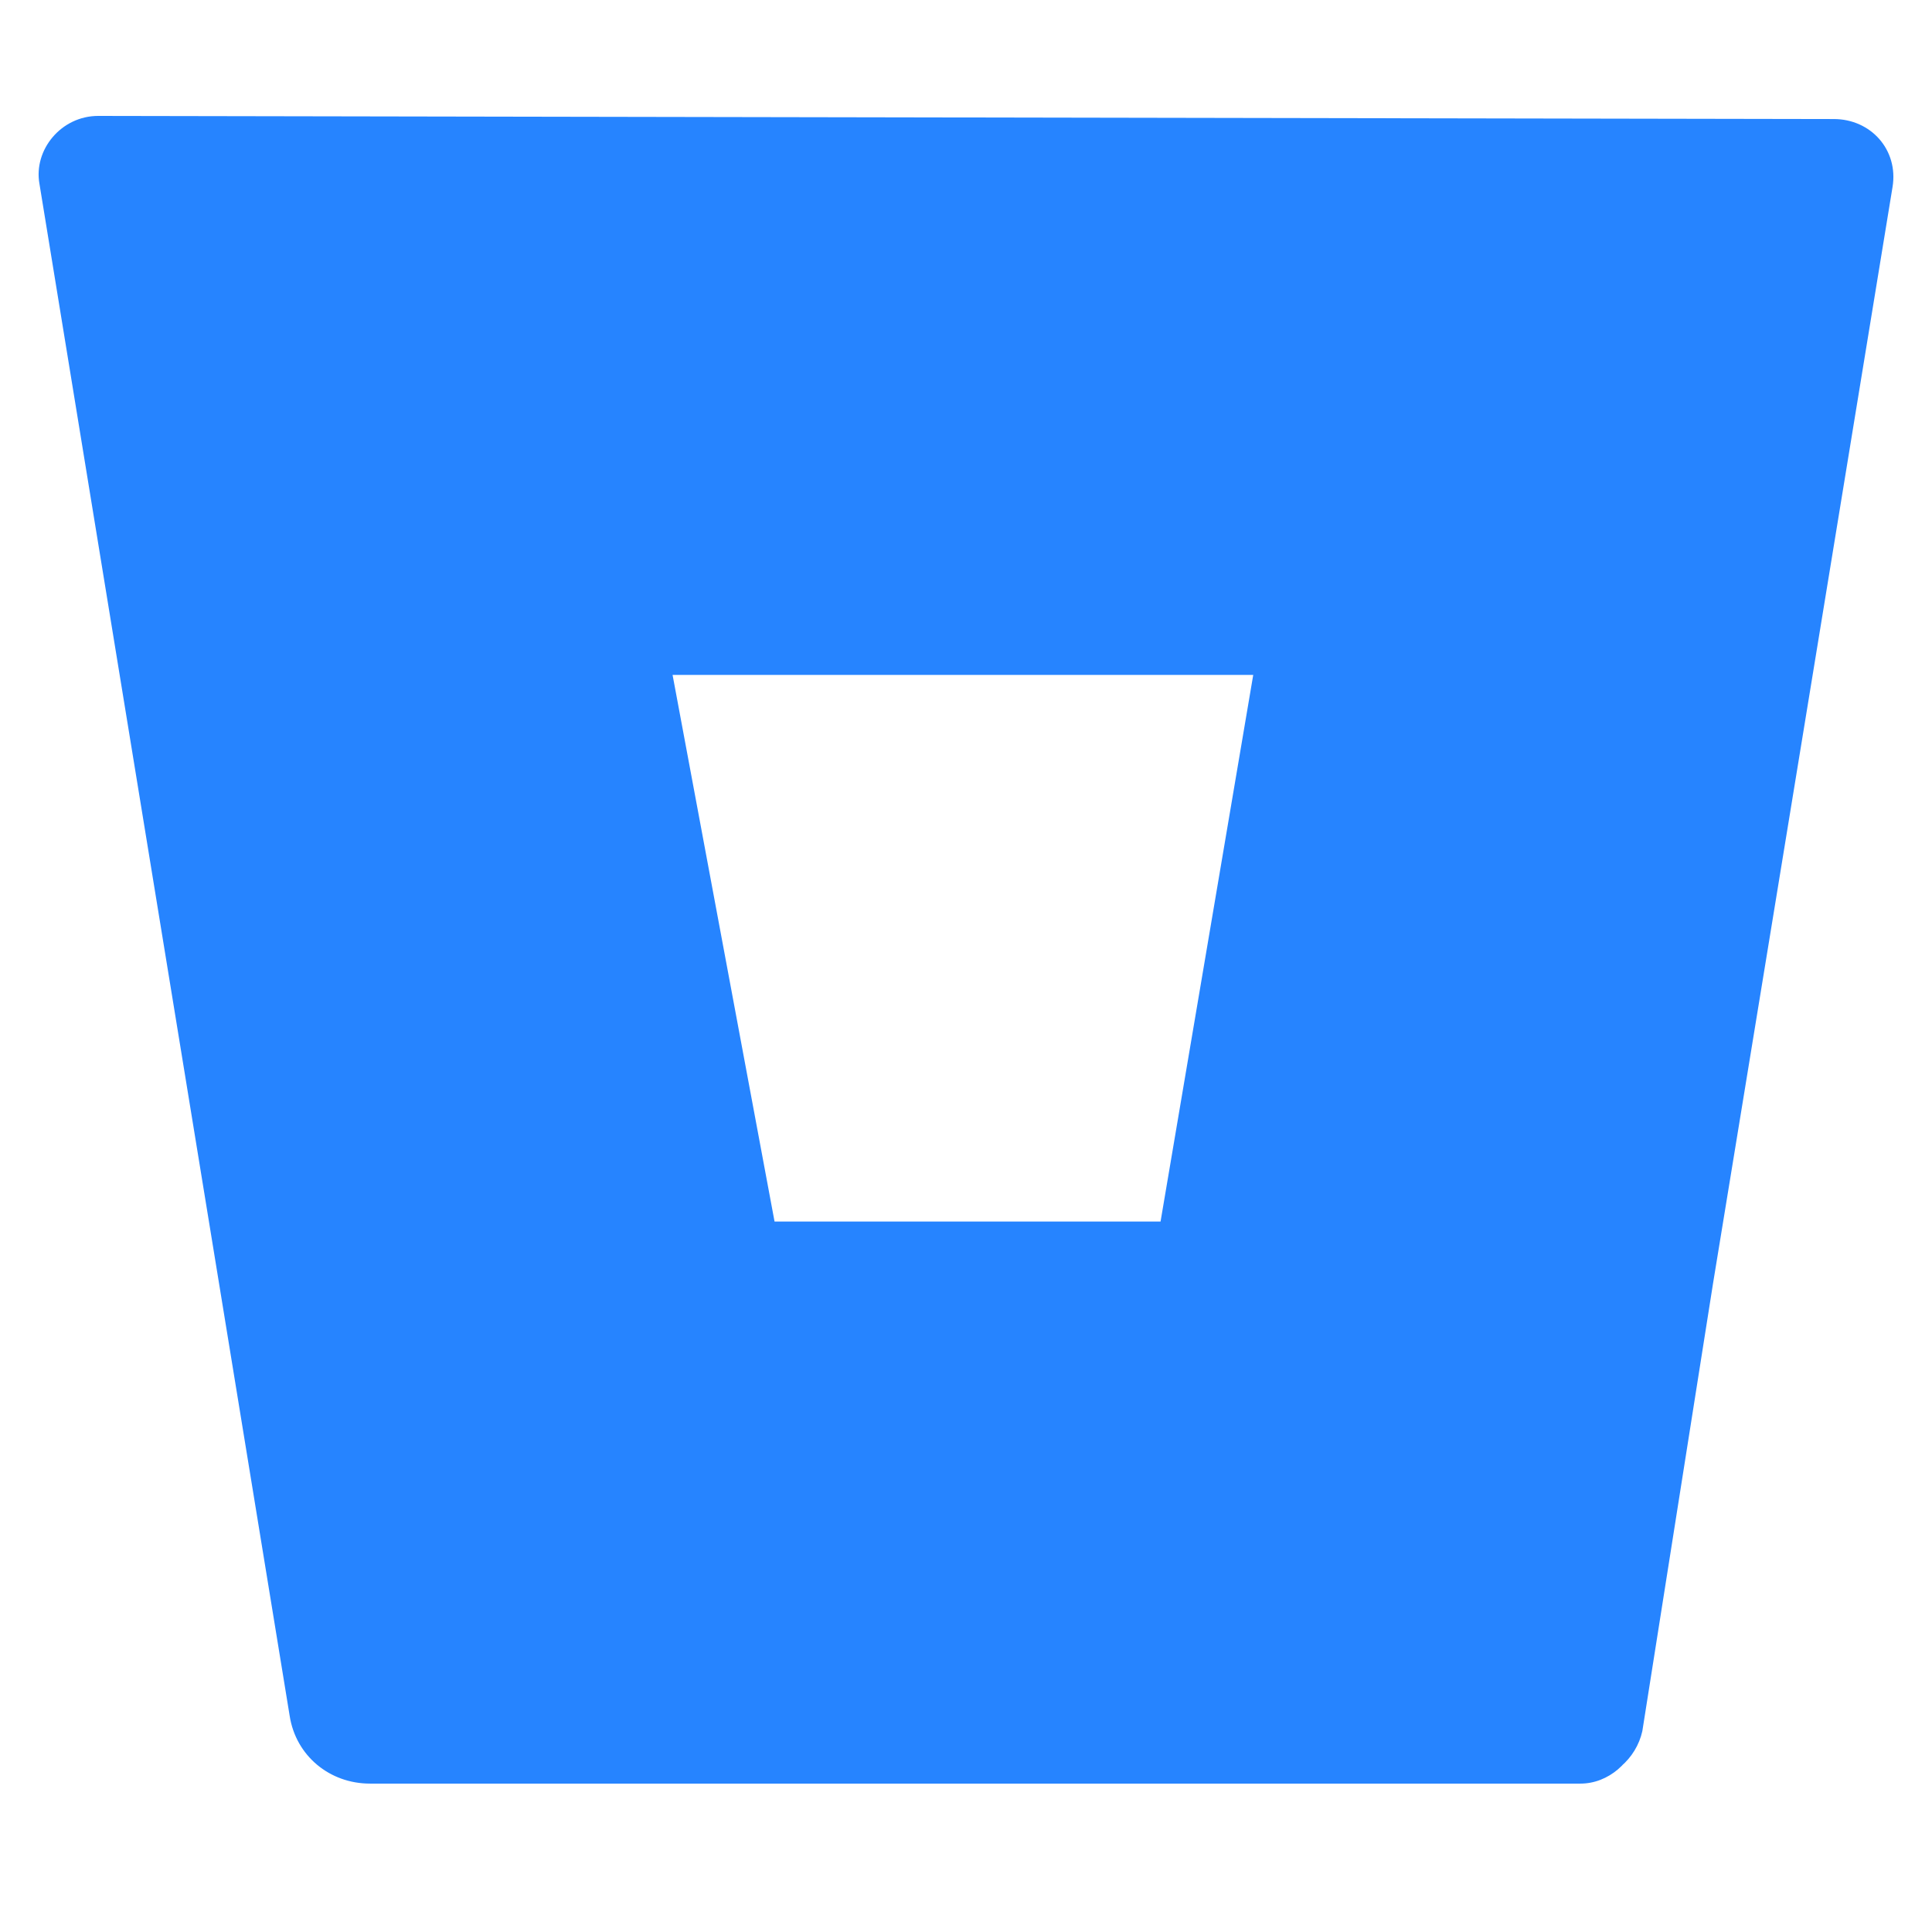 <svg xmlns="http://www.w3.org/2000/svg" viewBox="0 0 128 128"><path fill="#2684ff" d="M6.504 7.68c-2.453 0-4.293 2.25-3.89 4.5L19.19 113.672c.41 2.66 2.657 4.496 5.317 4.496h80.207c1.844 0 3.48-1.434 3.89-3.273l16.782-102.508c.402-2.457-1.438-4.5-3.89-4.5ZM76.89 80.93H51.316L44.56 44.715h38.675Zm42.97-36.215H83.03L76.89 80.93H51.316l-30.082 35.804s1.434 1.23 3.48 1.23h80.208c1.844 0 3.48-1.433 3.887-3.273Zm0 0"/></svg>
